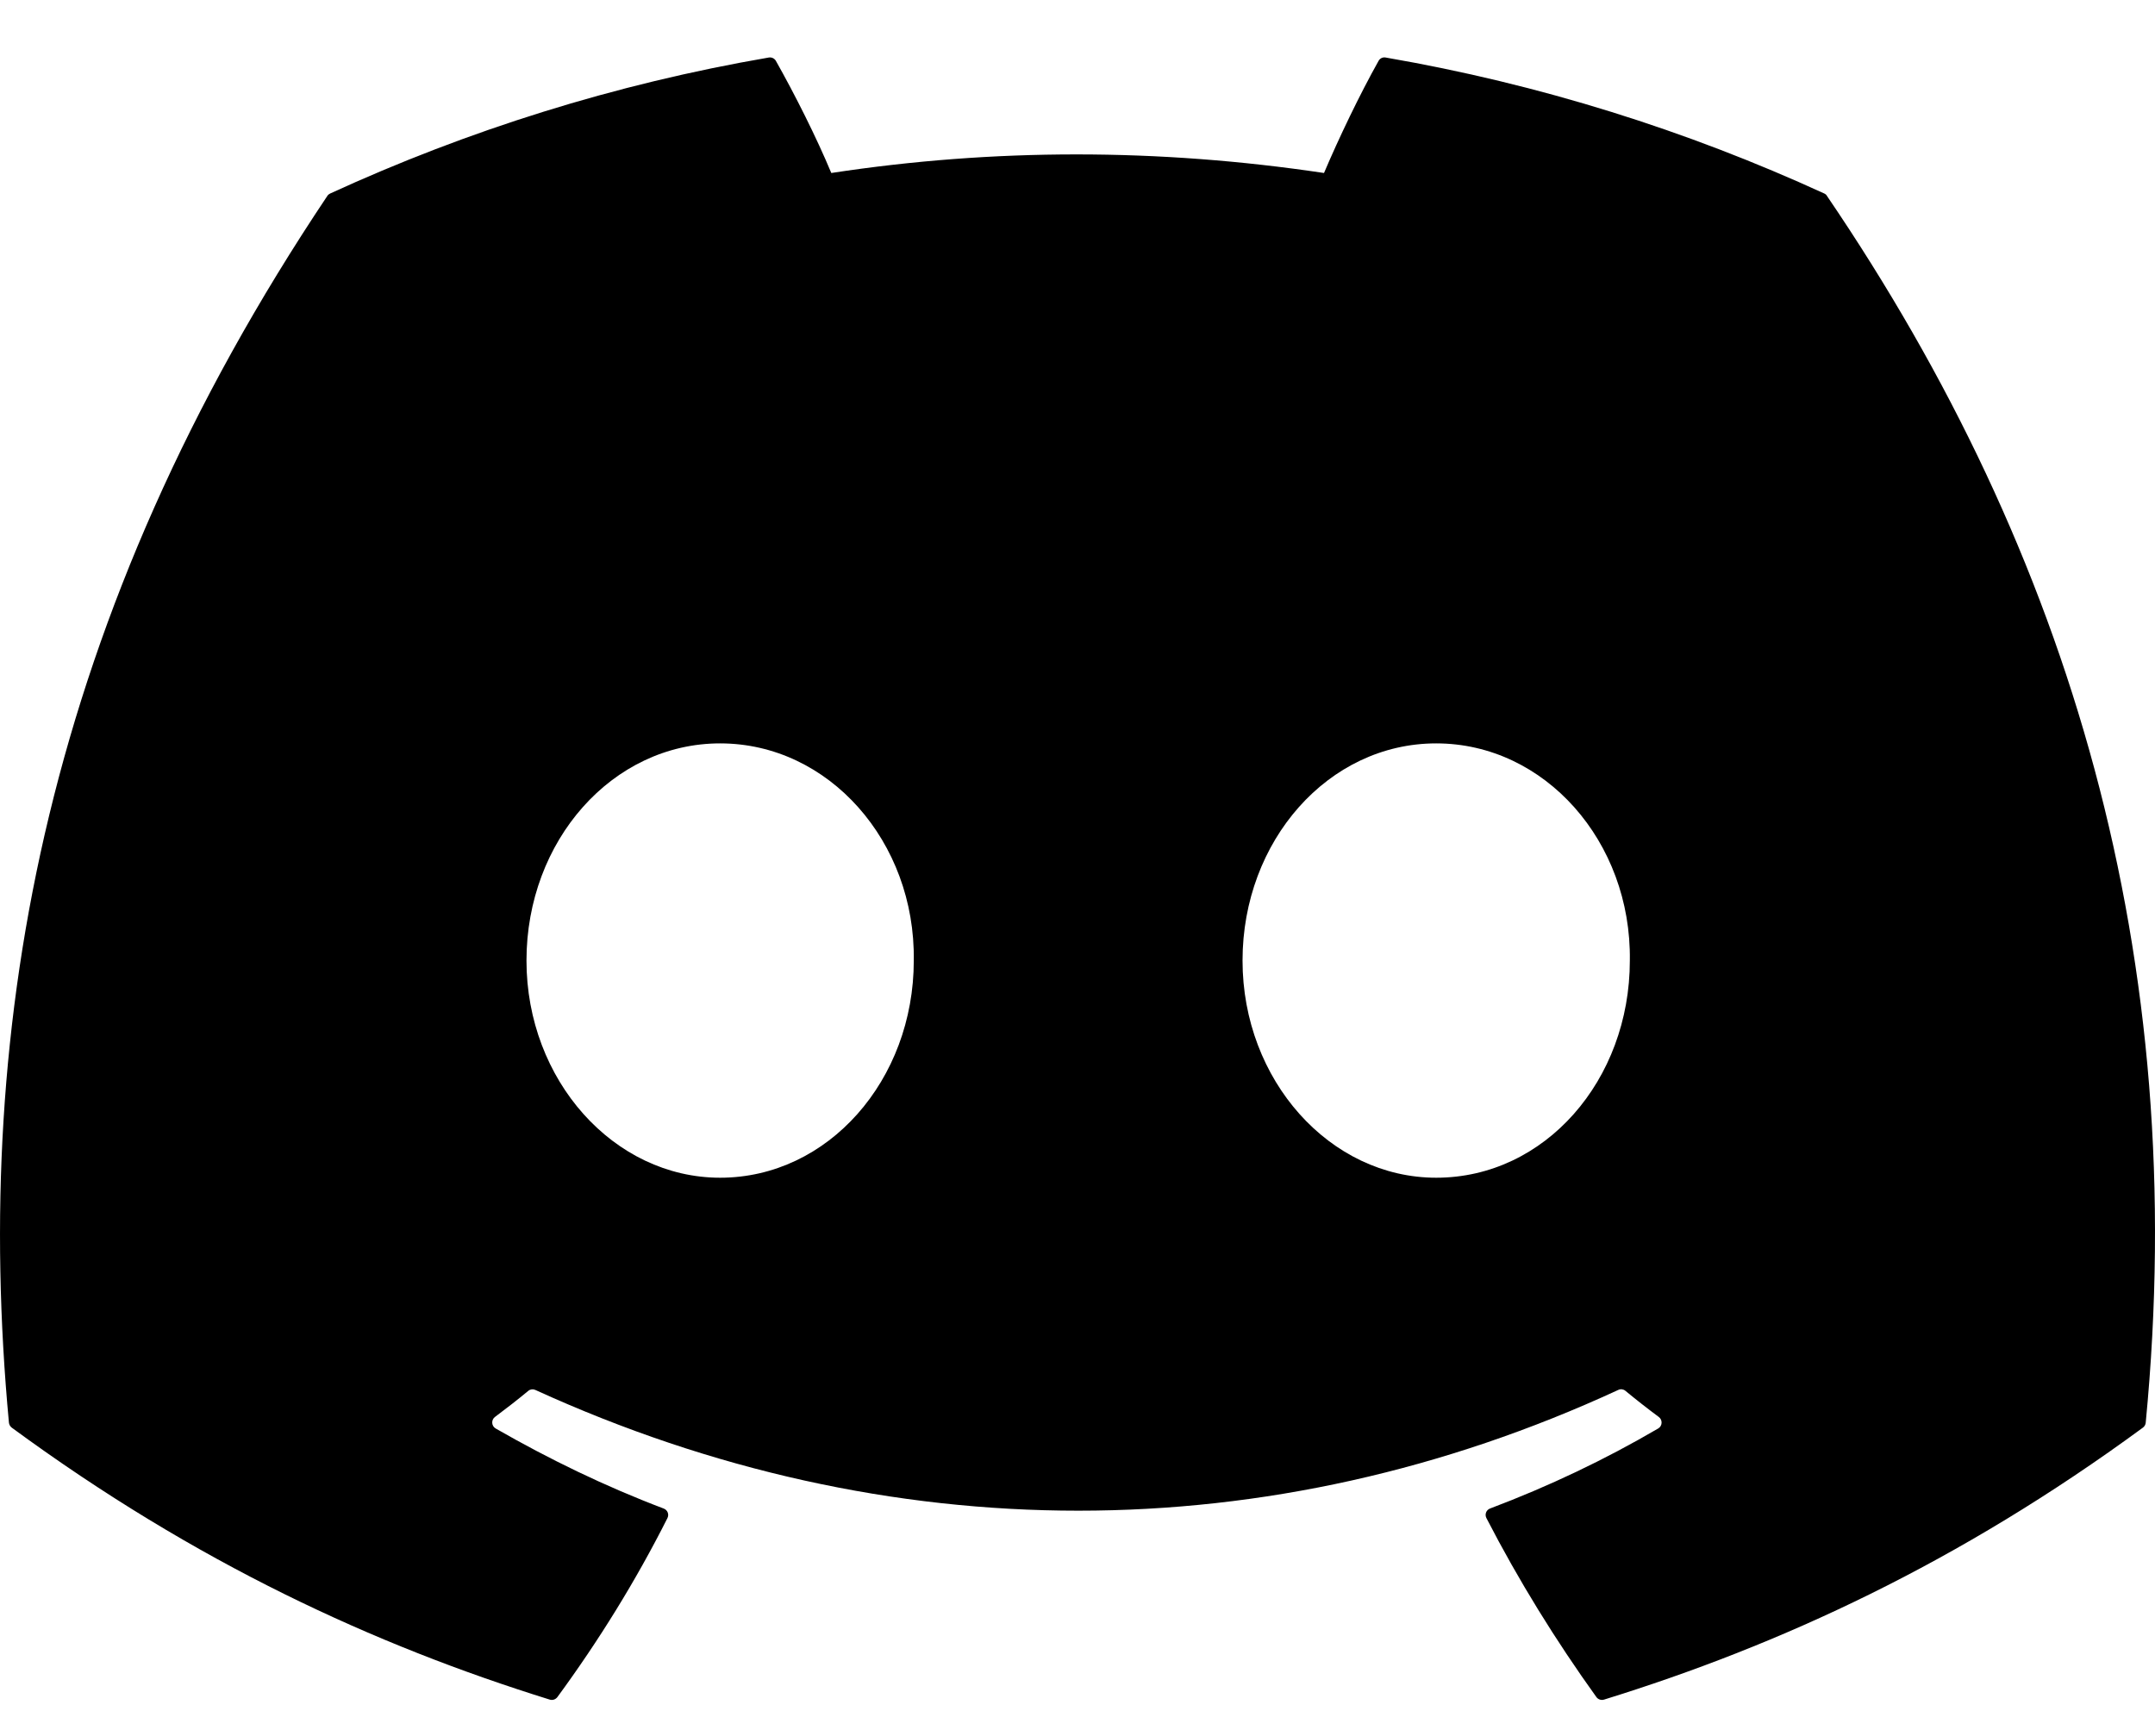 <svg width="36" height="29" viewBox="0 0 36 29" fill="none" xmlns="http://www.w3.org/2000/svg">
<path d="M30.476 3.233C28.181 2.181 25.721 1.405 23.148 0.961C23.101 0.952 23.054 0.973 23.03 1.016C22.714 1.579 22.363 2.313 22.118 2.89C19.351 2.476 16.598 2.476 13.887 2.89C13.642 2.301 13.279 1.579 12.961 1.016C12.937 0.975 12.89 0.953 12.843 0.961C10.272 1.403 7.811 2.179 5.515 3.233C5.496 3.242 5.478 3.256 5.467 3.275C0.8 10.247 -0.478 17.049 0.149 23.765C0.152 23.798 0.17 23.83 0.196 23.85C3.275 26.111 6.258 27.484 9.185 28.394C9.232 28.408 9.281 28.391 9.311 28.352C10.004 27.407 10.621 26.41 11.15 25.361C11.181 25.299 11.152 25.227 11.088 25.202C10.109 24.831 9.176 24.378 8.28 23.864C8.209 23.823 8.203 23.721 8.268 23.672C8.457 23.531 8.646 23.384 8.826 23.235C8.859 23.208 8.904 23.203 8.942 23.22C14.834 25.91 21.212 25.91 27.034 23.22C27.073 23.201 27.118 23.207 27.152 23.234C27.332 23.383 27.521 23.531 27.711 23.672C27.777 23.721 27.772 23.823 27.701 23.864C26.805 24.388 25.872 24.831 24.892 25.201C24.828 25.225 24.799 25.299 24.831 25.361C25.371 26.408 25.989 27.405 26.668 28.351C26.697 28.391 26.748 28.408 26.795 28.394C29.736 27.484 32.719 26.111 35.798 23.85C35.825 23.83 35.842 23.8 35.845 23.767C36.596 16.001 34.588 9.256 30.522 3.276C30.512 3.256 30.495 3.242 30.476 3.233ZM12.03 19.675C10.256 19.675 8.795 18.047 8.795 16.047C8.795 14.047 10.228 12.419 12.03 12.419C13.846 12.419 15.294 14.062 15.265 16.047C15.265 18.047 13.832 19.675 12.03 19.675ZM23.992 19.675C22.218 19.675 20.757 18.047 20.757 16.047C20.757 14.047 22.19 12.419 23.992 12.419C25.808 12.419 27.256 14.062 27.227 16.047C27.227 18.047 25.808 19.675 23.992 19.675Z" fill="black"/>
</svg>
